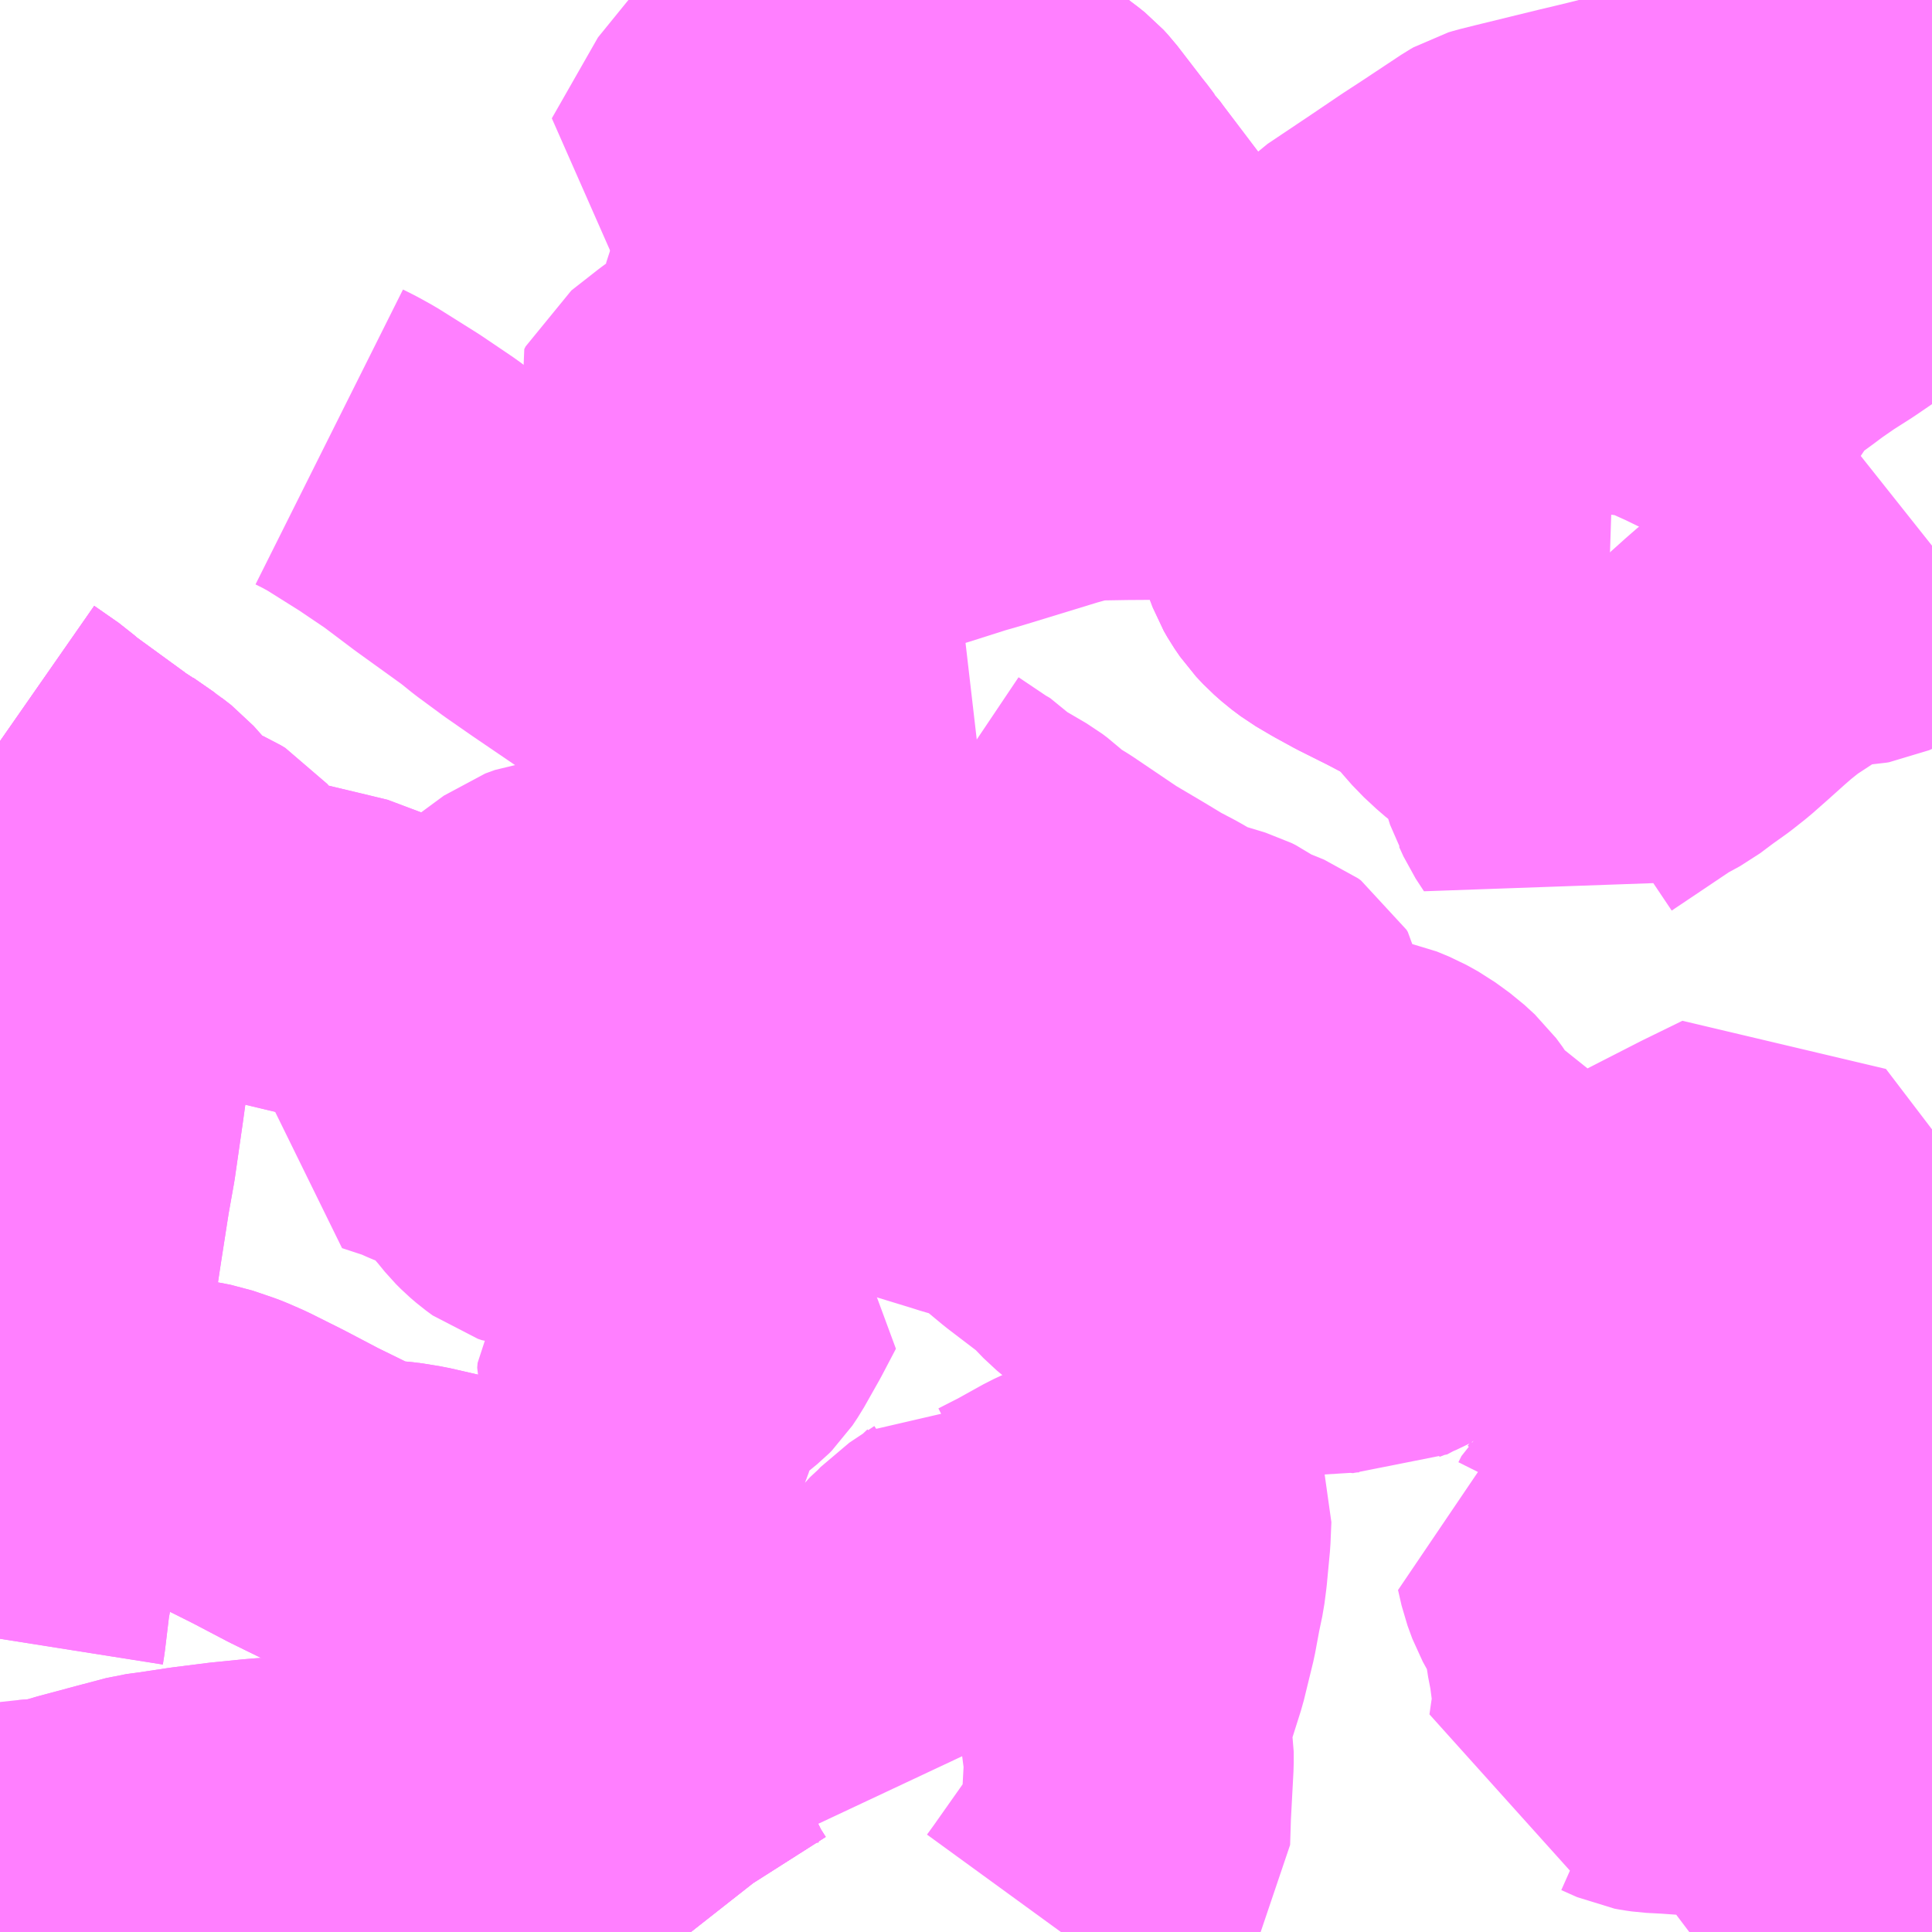 <?xml version="1.0" encoding="UTF-8"?>
<svg  xmlns="http://www.w3.org/2000/svg" xmlns:xlink="http://www.w3.org/1999/xlink" xmlns:go="http://purl.org/svgmap/profile" property="N07_001,N07_002,N07_003,N07_004,N07_005,N07_006,N07_007" viewBox="14044.922 -3651.855 4.395 4.395" go:dataArea="14044.921875 -3651.85546875 4.39453125 4.39453125" >
<globalCoordinateSystem srsName="http://purl.org/crs/84" transform="matrix(100.0,0.0,0.0,-100.0,0.0,0.0)" />
<defs>
 <g id="p0" >
  <circle cx="0.0" cy="0.0" r="3" stroke="green" stroke-width="0.75" vector-effect="non-scaling-stroke" />
 </g>
</defs>
<g fill="none" fill-rule="evenodd" stroke="#FF00FF" stroke-width="0.75" opacity="0.5" vector-effect="non-scaling-stroke" stroke-linejoin="bevel" >
<path content="1,茨城交通（株）,61,8.0,6.0,6.0," xlink:title="1" d="M14045.034,-3647.461L14045.022,-3647.502L14045.017,-3647.528L14044.996,-3647.614L14044.963,-3647.72L14044.946,-3647.785L14044.945,-3647.79L14044.937,-3647.817L14044.934,-3647.835L14044.926,-3647.875L14044.922,-3647.907M14044.922,-3648.127L14044.925,-3648.146L14044.935,-3648.229L14044.938,-3648.247L14044.94,-3648.256L14044.963,-3648.402L14045.002,-3648.665L14045.017,-3648.773L14045.025,-3648.831L14045.028,-3648.844L14045.032,-3648.875L14045.035,-3648.914L14045.053,-3649.033L14045.072,-3649.155L14045.075,-3649.172L14045.085,-3649.228L14045.103,-3649.353L14045.112,-3649.418L14045.12,-3649.47L14045.144,-3649.587L14045.152,-3649.669L14045.163,-3649.756L14045.176,-3649.834L14045.187,-3649.917L14045.191,-3649.943L14045.197,-3649.971L14045.148,-3650.005L14045.136,-3650.015L14045.122,-3650.022L14044.997,-3650.113L14044.978,-3650.13L14044.922,-3650.169"/>
<path content="1,茨城交通（株）,茨城交通大子営業所～新宿駅,9.0,9.0,9.0," xlink:title="1" d="M14046.495,-3647.461L14046.484,-3647.475L14046.463,-3647.508L14046.451,-3647.532L14046.445,-3647.544L14046.419,-3647.599L14046.413,-3647.62L14046.41,-3647.638L14046.405,-3647.711L14046.398,-3647.741L14046.117,-3647.731L14045.929,-3647.723L14045.798,-3647.719L14045.782,-3647.718L14045.746,-3647.717L14045.659,-3647.714L14045.612,-3647.712L14045.535,-3647.709L14045.511,-3647.707L14045.441,-3647.7L14045.362,-3647.69L14045.289,-3647.679L14045.259,-3647.675L14045.191,-3647.657L14045.109,-3647.635L14045.065,-3647.622L14045.031,-3647.617L14044.996,-3647.614L14044.963,-3647.72L14044.946,-3647.785L14044.945,-3647.79L14044.937,-3647.817L14044.934,-3647.835L14044.926,-3647.875L14044.922,-3647.907M14044.922,-3648.127L14044.925,-3648.146L14044.935,-3648.229L14044.938,-3648.247L14044.94,-3648.256L14044.963,-3648.402L14045.002,-3648.665L14045.017,-3648.773L14045.025,-3648.831L14045.028,-3648.844L14045.032,-3648.875L14045.035,-3648.914L14044.999,-3649.03L14044.985,-3649.063L14044.955,-3649.109L14044.935,-3649.138L14044.922,-3649.153"/>
<path content="2,常陸太田市,Cコース（幸久・松栄・佐竹方面）,1.2,0.0,0.0," xlink:title="2" d="M14047.846,-3650.853L14047.7,-3650.862L14047.636,-3650.866L14047.482,-3650.865L14047.422,-3650.864L14047.408,-3650.864L14047.397,-3650.863L14047.38,-3650.861L14047.355,-3650.856L14047.315,-3650.845L14047.145,-3650.793L14047.1,-3650.78L14047.015,-3650.753L14046.998,-3650.748L14046.92,-3650.724L14046.905,-3650.717L14046.899,-3650.717L14046.84,-3650.7L14046.817,-3650.697L14046.778,-3650.696L14046.75,-3650.7L14046.685,-3650.713L14046.649,-3650.725L14046.452,-3650.888L14046.45,-3650.893L14046.453,-3650.899L14046.513,-3650.946L14046.547,-3650.971L14046.651,-3651.053L14046.653,-3651.056L14046.655,-3651.06L14046.657,-3651.064L14046.659,-3651.077L14046.661,-3651.134L14046.663,-3651.153L14046.665,-3651.165L14046.669,-3651.185L14046.675,-3651.198L14046.703,-3651.252L14046.719,-3651.283L14046.747,-3651.341L14046.754,-3651.349L14046.762,-3651.355L14046.774,-3651.361L14046.806,-3651.374L14046.861,-3651.4L14046.922,-3651.427L14046.943,-3651.438L14046.953,-3651.443L14046.965,-3651.45L14046.968,-3651.453L14046.973,-3651.457L14046.98,-3651.465L14046.986,-3651.474L14046.992,-3651.487L14047.007,-3651.519L14047.014,-3651.532L14047.019,-3651.538L14047.025,-3651.543L14047.033,-3651.549L14047.045,-3651.557L14047.059,-3651.571L14047.069,-3651.58L14047.075,-3651.587L14047.084,-3651.601L14047.121,-3651.659L14047.179,-3651.617L14047.183,-3651.614L14047.209,-3651.597L14047.229,-3651.583L14047.27,-3651.551L14047.277,-3651.546L14047.292,-3651.534L14047.303,-3651.522L14047.363,-3651.444L14047.375,-3651.429L14047.38,-3651.422L14047.386,-3651.417L14047.393,-3651.405L14047.395,-3651.403L14047.406,-3651.388L14047.5,-3651.264L14047.515,-3651.247L14047.615,-3651.13L14047.647,-3651.088L14047.687,-3651.041L14047.701,-3651.024L14047.719,-3651.003L14047.767,-3650.945L14047.807,-3650.901L14047.833,-3650.866L14047.846,-3650.853"/>
<path content="2,常陸太田市,Cコース（幸久・松栄・佐竹方面）,1.2,0.0,0.0," xlink:title="2" d="M14047.846,-3650.853L14047.849,-3650.836L14047.853,-3650.792L14047.853,-3650.79L14047.854,-3650.773L14047.859,-3650.744L14047.86,-3650.737L14047.865,-3650.71L14047.873,-3650.673L14047.881,-3650.643L14047.895,-3650.606L14047.903,-3650.592L14047.916,-3650.573L14047.932,-3650.556L14047.949,-3650.541L14047.969,-3650.526L14048.003,-3650.506L14048.045,-3650.483L14048.113,-3650.449L14048.153,-3650.428L14048.174,-3650.416L14048.197,-3650.401L14048.217,-3650.386L14048.239,-3650.364L14048.259,-3650.34L14048.28,-3650.316L14048.308,-3650.29L14048.375,-3650.236L14048.393,-3650.218L14048.411,-3650.192L14048.421,-3650.171L14048.431,-3650.126L14048.442,-3650.091L14048.446,-3650.084L14048.456,-3650.062L14048.475,-3650.033L14048.499,-3650.076L14048.506,-3650.084L14048.516,-3650.095L14048.598,-3650.15L14048.656,-3650.189L14048.657,-3650.19L14048.701,-3650.214L14048.733,-3650.238L14048.768,-3650.263L14048.797,-3650.286L14048.831,-3650.316L14048.87,-3650.351L14048.893,-3650.371L14048.928,-3650.399L14049.009,-3650.452L14049.03,-3650.465L14049.049,-3650.474L14049.063,-3650.48L14049.074,-3650.484L14049.081,-3650.485L14049.092,-3650.486L14049.152,-3650.49L14049.158,-3650.491L14049.167,-3650.495L14049.18,-3650.501L14049.191,-3650.509L14049.239,-3650.55L14049.282,-3650.588L14049.316,-3650.615"/>
<path content="2,常陸太田市,Cコース（幸久・松栄・佐竹方面）,1.2,0.0,0.0," xlink:title="2" d="M14047.846,-3650.853L14047.857,-3650.858L14047.868,-3650.864L14047.889,-3650.882L14047.941,-3650.945L14047.947,-3650.957L14047.952,-3650.972L14047.961,-3651.037L14047.974,-3651.116L14047.979,-3651.14L14047.98,-3651.147L14047.989,-3651.17L14048.003,-3651.202L14048.009,-3651.211L14048.014,-3651.216L14048.114,-3651.283L14048.182,-3651.329L14048.228,-3651.359L14048.317,-3651.418L14048.324,-3651.422L14048.334,-3651.425L14048.37,-3651.434L14048.464,-3651.457L14048.513,-3651.469L14048.551,-3651.478L14048.584,-3651.486L14048.631,-3651.498L14048.68,-3651.51L14048.75,-3651.528L14048.783,-3651.536L14048.793,-3651.539L14048.8,-3651.543L14048.815,-3651.549L14048.879,-3651.581L14048.955,-3651.622L14048.98,-3651.632L14048.995,-3651.64L14049.057,-3651.666L14049.076,-3651.673L14049.1,-3651.682L14049.128,-3651.693L14049.156,-3651.702L14049.18,-3651.71L14049.195,-3651.716L14049.244,-3651.734L14049.261,-3651.74L14049.271,-3651.738L14049.316,-3651.762"/>
<path content="2,常陸太田市,Dコース（郡戸地区）,0.4,0.0,0.0," xlink:title="2" d="M14046.815,-3651.856L14046.854,-3651.823L14046.818,-3651.795L14046.788,-3651.749L14046.767,-3651.725L14046.732,-3651.686L14046.703,-3651.661L14046.634,-3651.607L14046.608,-3651.584L14046.503,-3651.4L14046.534,-3651.393L14046.55,-3651.381L14046.572,-3651.354L14046.579,-3651.345L14046.598,-3651.311L14046.619,-3651.286L14046.633,-3651.272L14046.703,-3651.252L14046.719,-3651.283L14046.747,-3651.341L14046.754,-3651.349L14046.762,-3651.355L14046.774,-3651.361L14046.806,-3651.374L14046.861,-3651.4L14046.922,-3651.427L14046.943,-3651.438L14046.953,-3651.443L14046.965,-3651.45L14046.968,-3651.453L14046.973,-3651.457L14046.98,-3651.465L14046.986,-3651.474L14046.992,-3651.487L14047.007,-3651.519L14047.014,-3651.532L14047.019,-3651.538L14047.025,-3651.543L14047.033,-3651.549L14047.045,-3651.557L14047.059,-3651.571L14047.069,-3651.58L14047.075,-3651.587L14047.084,-3651.601L14047.121,-3651.659L14047.179,-3651.617L14047.183,-3651.614L14047.209,-3651.597L14047.229,-3651.583L14047.27,-3651.551L14047.277,-3651.546L14047.292,-3651.534L14047.303,-3651.522L14047.363,-3651.444L14047.375,-3651.429L14047.38,-3651.422L14047.386,-3651.417L14047.393,-3651.405L14047.395,-3651.403L14047.406,-3651.388L14047.5,-3651.264L14047.515,-3651.247L14047.615,-3651.13L14047.647,-3651.088L14047.687,-3651.041L14047.701,-3651.024L14047.719,-3651.003L14047.767,-3650.945L14047.807,-3650.901L14047.833,-3650.866L14047.846,-3650.853L14047.849,-3650.836L14047.853,-3650.792L14047.853,-3650.79L14047.854,-3650.773L14047.859,-3650.744L14047.86,-3650.737L14047.865,-3650.71L14047.873,-3650.673L14047.881,-3650.643L14047.895,-3650.606L14047.903,-3650.592L14047.916,-3650.573L14047.932,-3650.556L14047.949,-3650.541L14047.969,-3650.526L14048.003,-3650.506L14048.045,-3650.483L14048.113,-3650.449L14048.153,-3650.428L14048.174,-3650.416L14048.185,-3650.426L14048.192,-3650.43L14048.213,-3650.436L14048.258,-3650.445L14048.284,-3650.45L14048.294,-3650.452L14048.34,-3650.488L14048.283,-3650.539L14048.245,-3650.575L14048.186,-3650.628L14048.057,-3650.745L14048.018,-3650.78L14048.09,-3650.831L14048.135,-3650.862L14048.153,-3650.875L14048.168,-3650.886L14048.338,-3651.003L14048.337,-3651.004L14048.442,-3651.094L14048.455,-3651.101L14048.474,-3651.107L14048.479,-3651.103L14048.482,-3651.101L14048.487,-3651.099L14048.495,-3651.097L14048.52,-3651.093L14048.54,-3651.088L14048.565,-3651.081L14048.576,-3651.079L14048.591,-3651.077L14048.602,-3651.074L14048.607,-3651.073L14048.614,-3651.069L14048.618,-3651.066L14048.626,-3651.06L14048.631,-3651.057L14048.637,-3651.054L14048.645,-3651.052L14048.651,-3651.052L14048.659,-3651.053L14048.676,-3651.057L14048.683,-3651.058L14048.69,-3651.056L14048.698,-3651.053L14048.738,-3651.03L14048.78,-3651.011L14048.817,-3650.993L14048.841,-3651.023L14048.857,-3651.047L14048.867,-3651.063L14048.87,-3651.068L14048.871,-3651.072L14048.872,-3651.076L14048.872,-3651.082L14048.872,-3651.087L14048.874,-3651.09L14048.877,-3651.092L14048.892,-3651.098L14048.898,-3651.102L14048.904,-3651.106L14048.919,-3651.116L14048.934,-3651.127L14048.96,-3651.146L14048.984,-3651.164L14049.023,-3651.191L14049.067,-3651.219L14049.13,-3651.262L14049.086,-3651.303L14048.932,-3651.445L14048.891,-3651.482L14048.815,-3651.549L14048.879,-3651.581L14048.955,-3651.622L14048.98,-3651.632L14048.995,-3651.64L14049.057,-3651.666L14049.076,-3651.673L14049.1,-3651.682L14049.128,-3651.693L14049.156,-3651.702L14049.18,-3651.71L14049.195,-3651.716L14049.244,-3651.734L14049.261,-3651.74L14049.256,-3651.748L14049.225,-3651.788L14049.207,-3651.806L14049.157,-3651.851L14049.151,-3651.856"/>
<path content="2,常陸太田市,Gコース（金砂・花房方面）,0.8,0.0,0.0," xlink:title="2" d="M14049.316,-3651.696L14049.298,-3651.705L14049.287,-3651.713L14049.276,-3651.724L14049.271,-3651.738L14049.261,-3651.74L14049.256,-3651.748L14049.225,-3651.788L14049.207,-3651.806L14049.157,-3651.851L14049.151,-3651.856"/>
<path content="3,那珂市,しどり総合公園循環,6.0,6.0,6.0," xlink:title="3" d="M14044.922,-3649.76L14044.956,-3649.745L14044.978,-3649.735L14044.997,-3649.73L14045.028,-3649.725L14045.066,-3649.721L14045.074,-3649.718L14045.12,-3649.689L14045.152,-3649.669L14045.144,-3649.587L14045.12,-3649.47L14045.112,-3649.418L14045.103,-3649.353L14045.085,-3649.228L14045.075,-3649.172L14045.072,-3649.155L14045.053,-3649.033L14045.035,-3648.914L14045.032,-3648.875L14045.028,-3648.844L14045.025,-3648.831L14045.017,-3648.773L14045.002,-3648.665L14045.052,-3648.664L14045.086,-3648.66L14045.127,-3648.651L14045.159,-3648.641L14045.199,-3648.623L14045.25,-3648.594L14045.282,-3648.582L14045.329,-3648.573L14045.376,-3648.564L14045.42,-3648.549L14045.428,-3648.546L14045.46,-3648.532L14045.532,-3648.496L14045.612,-3648.454L14045.718,-3648.402L14045.738,-3648.394L14045.762,-3648.389L14045.825,-3648.383L14045.862,-3648.377L14045.971,-3648.352L14046.021,-3648.337L14046.03,-3648.332L14046.036,-3648.328L14046.036,-3648.328L14046.048,-3648.321L14046.09,-3648.279L14046.114,-3648.253L14046.179,-3648.179L14046.214,-3648.141L14046.262,-3648.088L14046.28,-3648.067L14046.288,-3648.052L14046.294,-3648.035L14046.308,-3647.981L14046.319,-3647.941L14046.357,-3647.86L14046.374,-3647.823L14046.387,-3647.786L14046.398,-3647.741L14046.405,-3647.711L14046.41,-3647.638L14046.413,-3647.62L14046.419,-3647.599L14046.445,-3647.544L14046.451,-3647.532L14046.463,-3647.508L14046.484,-3647.475L14046.495,-3647.461"/>
<path content="3,那珂市,木崎酒出コース,0.8,0.0,0.0," xlink:title="3" d="M14047.03,-3650.003L14047.1,-3649.956L14047.11,-3649.95L14047.122,-3649.943L14047.139,-3649.924L14047.204,-3649.886L14047.216,-3649.877L14047.243,-3649.852L14047.279,-3649.829L14047.289,-3649.823L14047.397,-3649.75L14047.468,-3649.708L14047.478,-3649.702L14047.516,-3649.679L14047.556,-3649.658L14047.606,-3649.629L14047.613,-3649.626L14047.692,-3649.602L14047.702,-3649.597L14047.729,-3649.578L14047.793,-3649.552L14047.8,-3649.547L14047.803,-3649.542L14047.804,-3649.536L14047.798,-3649.515L14047.798,-3649.509L14047.81,-3649.478L14047.824,-3649.454L14047.832,-3649.429L14047.835,-3649.42L14047.842,-3649.41L14047.859,-3649.393L14047.88,-3649.381L14047.95,-3649.355L14047.969,-3649.351L14048.032,-3649.347L14048.047,-3649.344L14048.076,-3649.332L14048.103,-3649.317L14048.136,-3649.293L14048.16,-3649.271L14048.174,-3649.252L14048.182,-3649.239L14048.193,-3649.204L14048.207,-3649.186L14048.264,-3649.156L14048.311,-3649.132L14048.316,-3649.126L14048.319,-3649.116L14048.314,-3649.072L14048.316,-3649.064L14048.32,-3649.056L14048.343,-3649.043L14048.354,-3649.031L14048.362,-3649.02L14048.443,-3649.007L14048.465,-3649.001L14048.497,-3648.986L14048.508,-3648.992L14048.652,-3649.064L14048.824,-3649.152L14048.914,-3649.196L14049.039,-3649.032L14049.163,-3648.869L14049.218,-3648.795L14049.221,-3648.791L14049.243,-3648.762L14049.244,-3648.76L14049.293,-3648.697L14049.031,-3648.565L14049.112,-3648.463L14049.058,-3648.422L14049.038,-3648.414L14049.006,-3648.413L14048.933,-3648.419L14048.907,-3648.419L14048.871,-3648.411L14048.782,-3648.401L14048.601,-3648.383L14048.588,-3648.38L14048.582,-3648.375L14048.575,-3648.361L14048.568,-3648.351L14048.558,-3648.345L14048.547,-3648.34L14048.466,-3648.329L14048.468,-3648.321L14048.476,-3648.286L14048.487,-3648.256L14048.514,-3648.207L14048.524,-3648.182L14048.535,-3648.145L14048.539,-3648.111L14048.546,-3648.075L14048.547,-3648.068L14048.556,-3647.999L14048.556,-3647.974L14048.554,-3647.96L14048.549,-3647.93L14048.545,-3647.902L14048.601,-3647.904L14048.611,-3647.903L14048.626,-3647.898L14048.662,-3647.882L14048.673,-3647.88L14048.687,-3647.878L14048.725,-3647.876L14048.851,-3647.867L14048.926,-3647.861L14048.924,-3647.752L14048.924,-3647.746L14048.931,-3647.744L14049.086,-3647.726L14049.096,-3647.726L14049.157,-3647.736L14049.16,-3647.731L14049.214,-3647.64L14049.248,-3647.566L14049.271,-3647.582L14049.305,-3647.606L14049.316,-3647.613"/>
<path content="3,那珂市,木崎鹿島コース,0.8,0.0,0.0," xlink:title="3" d="M14045.809,-3649.632L14045.94,-3649.592L14045.99,-3649.576L14045.98,-3649.557L14045.953,-3649.517L14045.939,-3649.5L14045.928,-3649.491L14045.921,-3649.485L14045.904,-3649.471L14045.852,-3649.436L14045.837,-3649.417L14045.828,-3649.403L14045.817,-3649.372L14045.881,-3649.351L14045.91,-3649.338L14045.955,-3649.32L14046.008,-3649.297L14046.021,-3649.288L14046.031,-3649.274L14046.052,-3649.242L14046.07,-3649.221L14046.088,-3649.199L14046.099,-3649.188L14046.113,-3649.176L14046.128,-3649.165L14046.137,-3649.162L14046.151,-3649.161L14046.165,-3649.162L14046.177,-3649.167L14046.202,-3649.178L14046.22,-3649.183L14046.237,-3649.185L14046.278,-3649.184L14046.316,-3649.18L14046.349,-3649.174L14046.379,-3649.164L14046.395,-3649.158L14046.41,-3649.15L14046.432,-3649.129L14046.449,-3649.122L14046.482,-3649.104L14046.512,-3649.088L14046.529,-3649.078L14046.533,-3649.073L14046.537,-3649.032L14046.54,-3649.023L14046.548,-3649.016L14046.623,-3648.963L14046.628,-3648.961L14046.596,-3648.9L14046.561,-3648.838L14046.549,-3648.82L14046.543,-3648.814L14046.515,-3648.791L14046.486,-3648.776L14046.458,-3648.767L14046.41,-3648.751L14046.393,-3648.741L14046.387,-3648.733L14046.385,-3648.726L14046.382,-3648.721L14046.381,-3648.71L14046.384,-3648.701L14046.408,-3648.675L14046.412,-3648.666L14046.414,-3648.651L14046.41,-3648.635L14046.39,-3648.581L14046.368,-3648.523L14046.366,-3648.511L14046.366,-3648.482L14046.364,-3648.473L14046.352,-3648.463L14046.327,-3648.444L14046.265,-3648.404L14046.233,-3648.387L14046.151,-3648.351L14046.144,-3648.347L14046.136,-3648.341L14046.13,-3648.335L14046.09,-3648.279L14046.114,-3648.253L14046.187,-3648.287L14046.216,-3648.298L14046.231,-3648.301L14046.254,-3648.299L14046.272,-3648.29L14046.286,-3648.277L14046.352,-3648.205L14046.377,-3648.184L14046.398,-3648.173L14046.425,-3648.164L14046.609,-3648.118L14046.849,-3648.057L14046.888,-3648.139L14046.897,-3648.161L14046.906,-3648.198L14046.981,-3648.204L14047.007,-3648.203L14047.02,-3648.22L14047.047,-3648.245L14047.062,-3648.261L14047.119,-3648.299L14047.152,-3648.33L14047.156,-3648.334L14047.188,-3648.323L14047.209,-3648.318L14047.217,-3648.319L14047.227,-3648.317L14047.278,-3648.343L14047.341,-3648.378L14047.369,-3648.391L14047.388,-3648.398L14047.441,-3648.408L14047.473,-3648.419L14047.556,-3648.457L14047.558,-3648.453L14047.573,-3648.417L14047.576,-3648.408L14047.574,-3648.36L14047.567,-3648.286L14047.563,-3648.255L14047.555,-3648.217L14047.545,-3648.163L14047.524,-3648.077L14047.505,-3648.017L14047.482,-3647.946L14047.478,-3647.936L14047.478,-3647.92L14047.488,-3647.882L14047.49,-3647.87L14047.49,-3647.845L14047.484,-3647.733L14047.482,-3647.67L14047.472,-3647.656L14047.35,-3647.483L14047.334,-3647.461"/>
<path content="3,那珂市,瓜連玉川コース,0.8,0.0,0.0," xlink:title="3" d="M14044.922,-3649.153L14044.935,-3649.138L14044.955,-3649.109L14044.985,-3649.063L14044.999,-3649.03L14045.035,-3648.914L14045.032,-3648.875L14045.028,-3648.844L14045.025,-3648.831L14045.017,-3648.773L14045.002,-3648.665L14045.052,-3648.664L14045.086,-3648.66L14045.127,-3648.651L14045.159,-3648.641L14045.199,-3648.623L14045.25,-3648.594L14045.282,-3648.582L14045.329,-3648.573L14045.376,-3648.564L14045.42,-3648.549L14045.428,-3648.546L14045.46,-3648.532L14045.532,-3648.496L14045.612,-3648.454L14045.718,-3648.402L14045.738,-3648.394L14045.762,-3648.389L14045.825,-3648.383L14045.862,-3648.377L14045.971,-3648.352L14046.021,-3648.337L14046.03,-3648.332L14046.036,-3648.328L14046.036,-3648.328L14046.048,-3648.321L14046.09,-3648.279L14046.114,-3648.253L14046.179,-3648.179L14046.214,-3648.141L14046.262,-3648.088L14046.28,-3648.067L14046.288,-3648.052L14046.294,-3648.035L14046.308,-3647.981L14046.319,-3647.941L14046.357,-3647.86L14046.374,-3647.823L14046.387,-3647.786L14046.398,-3647.741L14046.405,-3647.711L14046.41,-3647.638L14046.413,-3647.62L14046.419,-3647.599L14046.445,-3647.544L14046.451,-3647.532L14046.463,-3647.508L14046.484,-3647.475L14046.495,-3647.461"/>
<path content="3,那珂市,瓜連玉川コース,0.8,0.0,0.0," xlink:title="3" d="M14045.197,-3649.971L14045.191,-3649.943L14045.187,-3649.917L14045.176,-3649.834L14045.163,-3649.756L14045.152,-3649.669L14045.12,-3649.689L14045.074,-3649.718L14045.066,-3649.721L14045.028,-3649.725L14044.997,-3649.73L14044.978,-3649.735L14044.956,-3649.745L14044.922,-3649.76"/>
<path content="3,那珂市,瓜連玉川コース,0.8,0.0,0.0," xlink:title="3" d="M14045.197,-3649.971L14045.148,-3650.005L14045.136,-3650.015L14045.122,-3650.022L14044.997,-3650.113L14044.978,-3650.13L14044.922,-3650.169"/>
<path content="3,那珂市,瓜連玉川コース,0.8,0.0,0.0," xlink:title="3" d="M14045.197,-3649.971L14045.219,-3649.954L14045.276,-3649.89L14045.303,-3649.872L14045.328,-3649.856L14045.368,-3649.838L14045.378,-3649.832L14045.427,-3649.773L14045.439,-3649.758L14045.449,-3649.753L14045.466,-3649.738L14045.476,-3649.733L14045.491,-3649.728L14045.549,-3649.711L14045.658,-3649.685L14045.716,-3649.671L14045.737,-3649.66L14045.764,-3649.645L14045.777,-3649.64L14045.809,-3649.632L14045.94,-3649.592L14045.99,-3649.576L14046.026,-3649.615L14046.053,-3649.645L14046.059,-3649.656L14046.074,-3649.679L14046.101,-3649.704L14046.154,-3649.743L14046.176,-3649.751L14046.192,-3649.753L14046.223,-3649.753L14046.245,-3649.751L14046.315,-3649.738L14046.324,-3649.737L14046.374,-3649.738L14046.433,-3649.737L14046.455,-3649.733L14046.515,-3649.711L14046.534,-3649.706L14046.543,-3649.707L14046.548,-3649.71L14046.642,-3649.807L14046.659,-3649.826L14046.752,-3649.925L14046.772,-3649.947L14046.831,-3650.008L14046.91,-3650.092L14046.836,-3650.141L14046.721,-3650.218L14046.682,-3650.244L14046.664,-3650.251L14046.647,-3650.256L14046.563,-3650.274L14046.535,-3650.284L14046.507,-3650.296L14046.48,-3650.315L14046.433,-3650.344L14046.406,-3650.357L14046.376,-3650.376L14046.329,-3650.408L14046.21,-3650.489L14046.151,-3650.53L14046.094,-3650.572L14046.063,-3650.597L14045.952,-3650.677L14045.879,-3650.732L14045.808,-3650.78L14045.722,-3650.834L14045.695,-3650.849L14045.671,-3650.861"/>
<path content="3,那珂市,瓜連静コース,0.8,0.0,0.0," xlink:title="3" d="M14049.296,-3647.461L14049.278,-3647.499L14049.265,-3647.522L14049.248,-3647.566L14049.214,-3647.64L14049.16,-3647.731L14049.157,-3647.736L14049.147,-3647.804L14049.137,-3647.848L14049.123,-3647.898L14049.121,-3647.901L14049.103,-3647.953L14049.08,-3648.016L14049.071,-3648.029L14049.067,-3648.037L14049.065,-3648.043L14049.046,-3648.083L14049.023,-3648.123L14048.974,-3648.196L14048.895,-3648.301L14048.89,-3648.307L14048.888,-3648.324L14048.882,-3648.374L14048.871,-3648.411L14048.861,-3648.446L14048.85,-3648.473L14048.833,-3648.506L14048.781,-3648.587L14048.745,-3648.644L14048.726,-3648.672L14048.722,-3648.679L14048.631,-3648.825L14048.628,-3648.829L14048.547,-3648.952L14048.529,-3648.967L14048.509,-3648.979L14048.497,-3648.986L14048.465,-3649.001L14048.443,-3649.007L14048.362,-3649.02L14048.334,-3649.021L14048.291,-3649.021L14048.269,-3649.015L14048.226,-3649L14048.187,-3648.984L14048.168,-3648.975L14048.15,-3648.962L14048.137,-3648.95L14048.11,-3648.915L14048.102,-3648.909L14048.073,-3648.895L14048.065,-3648.892L14048.037,-3648.877L14048.007,-3648.88L14047.991,-3648.88L14047.878,-3648.873L14047.838,-3648.874L14047.821,-3648.875L14047.786,-3648.88L14047.758,-3648.885L14047.711,-3648.889L14047.674,-3648.889L14047.656,-3648.889L14047.627,-3648.898L14047.604,-3648.909L14047.573,-3648.925L14047.545,-3648.941L14047.51,-3648.963L14047.47,-3648.997L14047.441,-3649.016L14047.429,-3649.026L14047.403,-3649.053L14047.386,-3649.069L14047.306,-3649.13L14047.253,-3649.174L14047.205,-3649.203L14047.175,-3649.217L14047.161,-3649.222L14047.128,-3649.231L14047.106,-3649.238L14046.949,-3649.286L14046.849,-3649.317L14046.788,-3649.337L14046.649,-3649.39L14046.574,-3649.414L14046.543,-3649.423L14046.353,-3649.477L14046.186,-3649.522L14046.02,-3649.566L14045.99,-3649.576L14045.94,-3649.592L14045.809,-3649.632L14045.777,-3649.64L14045.764,-3649.645L14045.737,-3649.66L14045.716,-3649.671L14045.658,-3649.685L14045.549,-3649.711L14045.491,-3649.728L14045.476,-3649.733L14045.466,-3649.738L14045.449,-3649.753L14045.439,-3649.758L14045.427,-3649.773L14045.378,-3649.832L14045.368,-3649.838L14045.328,-3649.856L14045.303,-3649.872L14045.276,-3649.89L14045.219,-3649.954L14045.197,-3649.971L14045.148,-3650.005L14045.136,-3650.015L14045.122,-3650.022L14044.997,-3650.113L14044.978,-3650.13L14044.922,-3650.169M14044.922,-3649.76L14044.956,-3649.745L14044.978,-3649.735L14044.997,-3649.73L14045.028,-3649.725L14045.066,-3649.721L14045.074,-3649.718L14045.12,-3649.689L14045.106,-3649.676L14045.104,-3649.668L14045.105,-3649.654L14045.101,-3649.639L14045.071,-3649.582L14045.057,-3649.555L14045.048,-3649.53L14045.041,-3649.483L14045.011,-3649.485L14044.991,-3649.485L14044.961,-3649.481L14044.952,-3649.479L14044.924,-3649.471L14044.922,-3649.47"/>
<path content="3,那珂市,芳野コース,0.8,0.0,0.0," xlink:title="3" d="M14046.405,-3647.711L14046.398,-3647.741L14046.117,-3647.731L14045.929,-3647.723L14045.798,-3647.719L14045.782,-3647.718L14045.746,-3647.717L14045.659,-3647.714L14045.612,-3647.712L14045.535,-3647.709L14045.511,-3647.707L14045.441,-3647.7L14045.362,-3647.69L14045.289,-3647.679L14045.259,-3647.675L14045.191,-3647.657L14045.109,-3647.635L14045.065,-3647.622L14045.031,-3647.617L14044.996,-3647.614L14044.922,-3647.606"/>
</g>
</svg>
